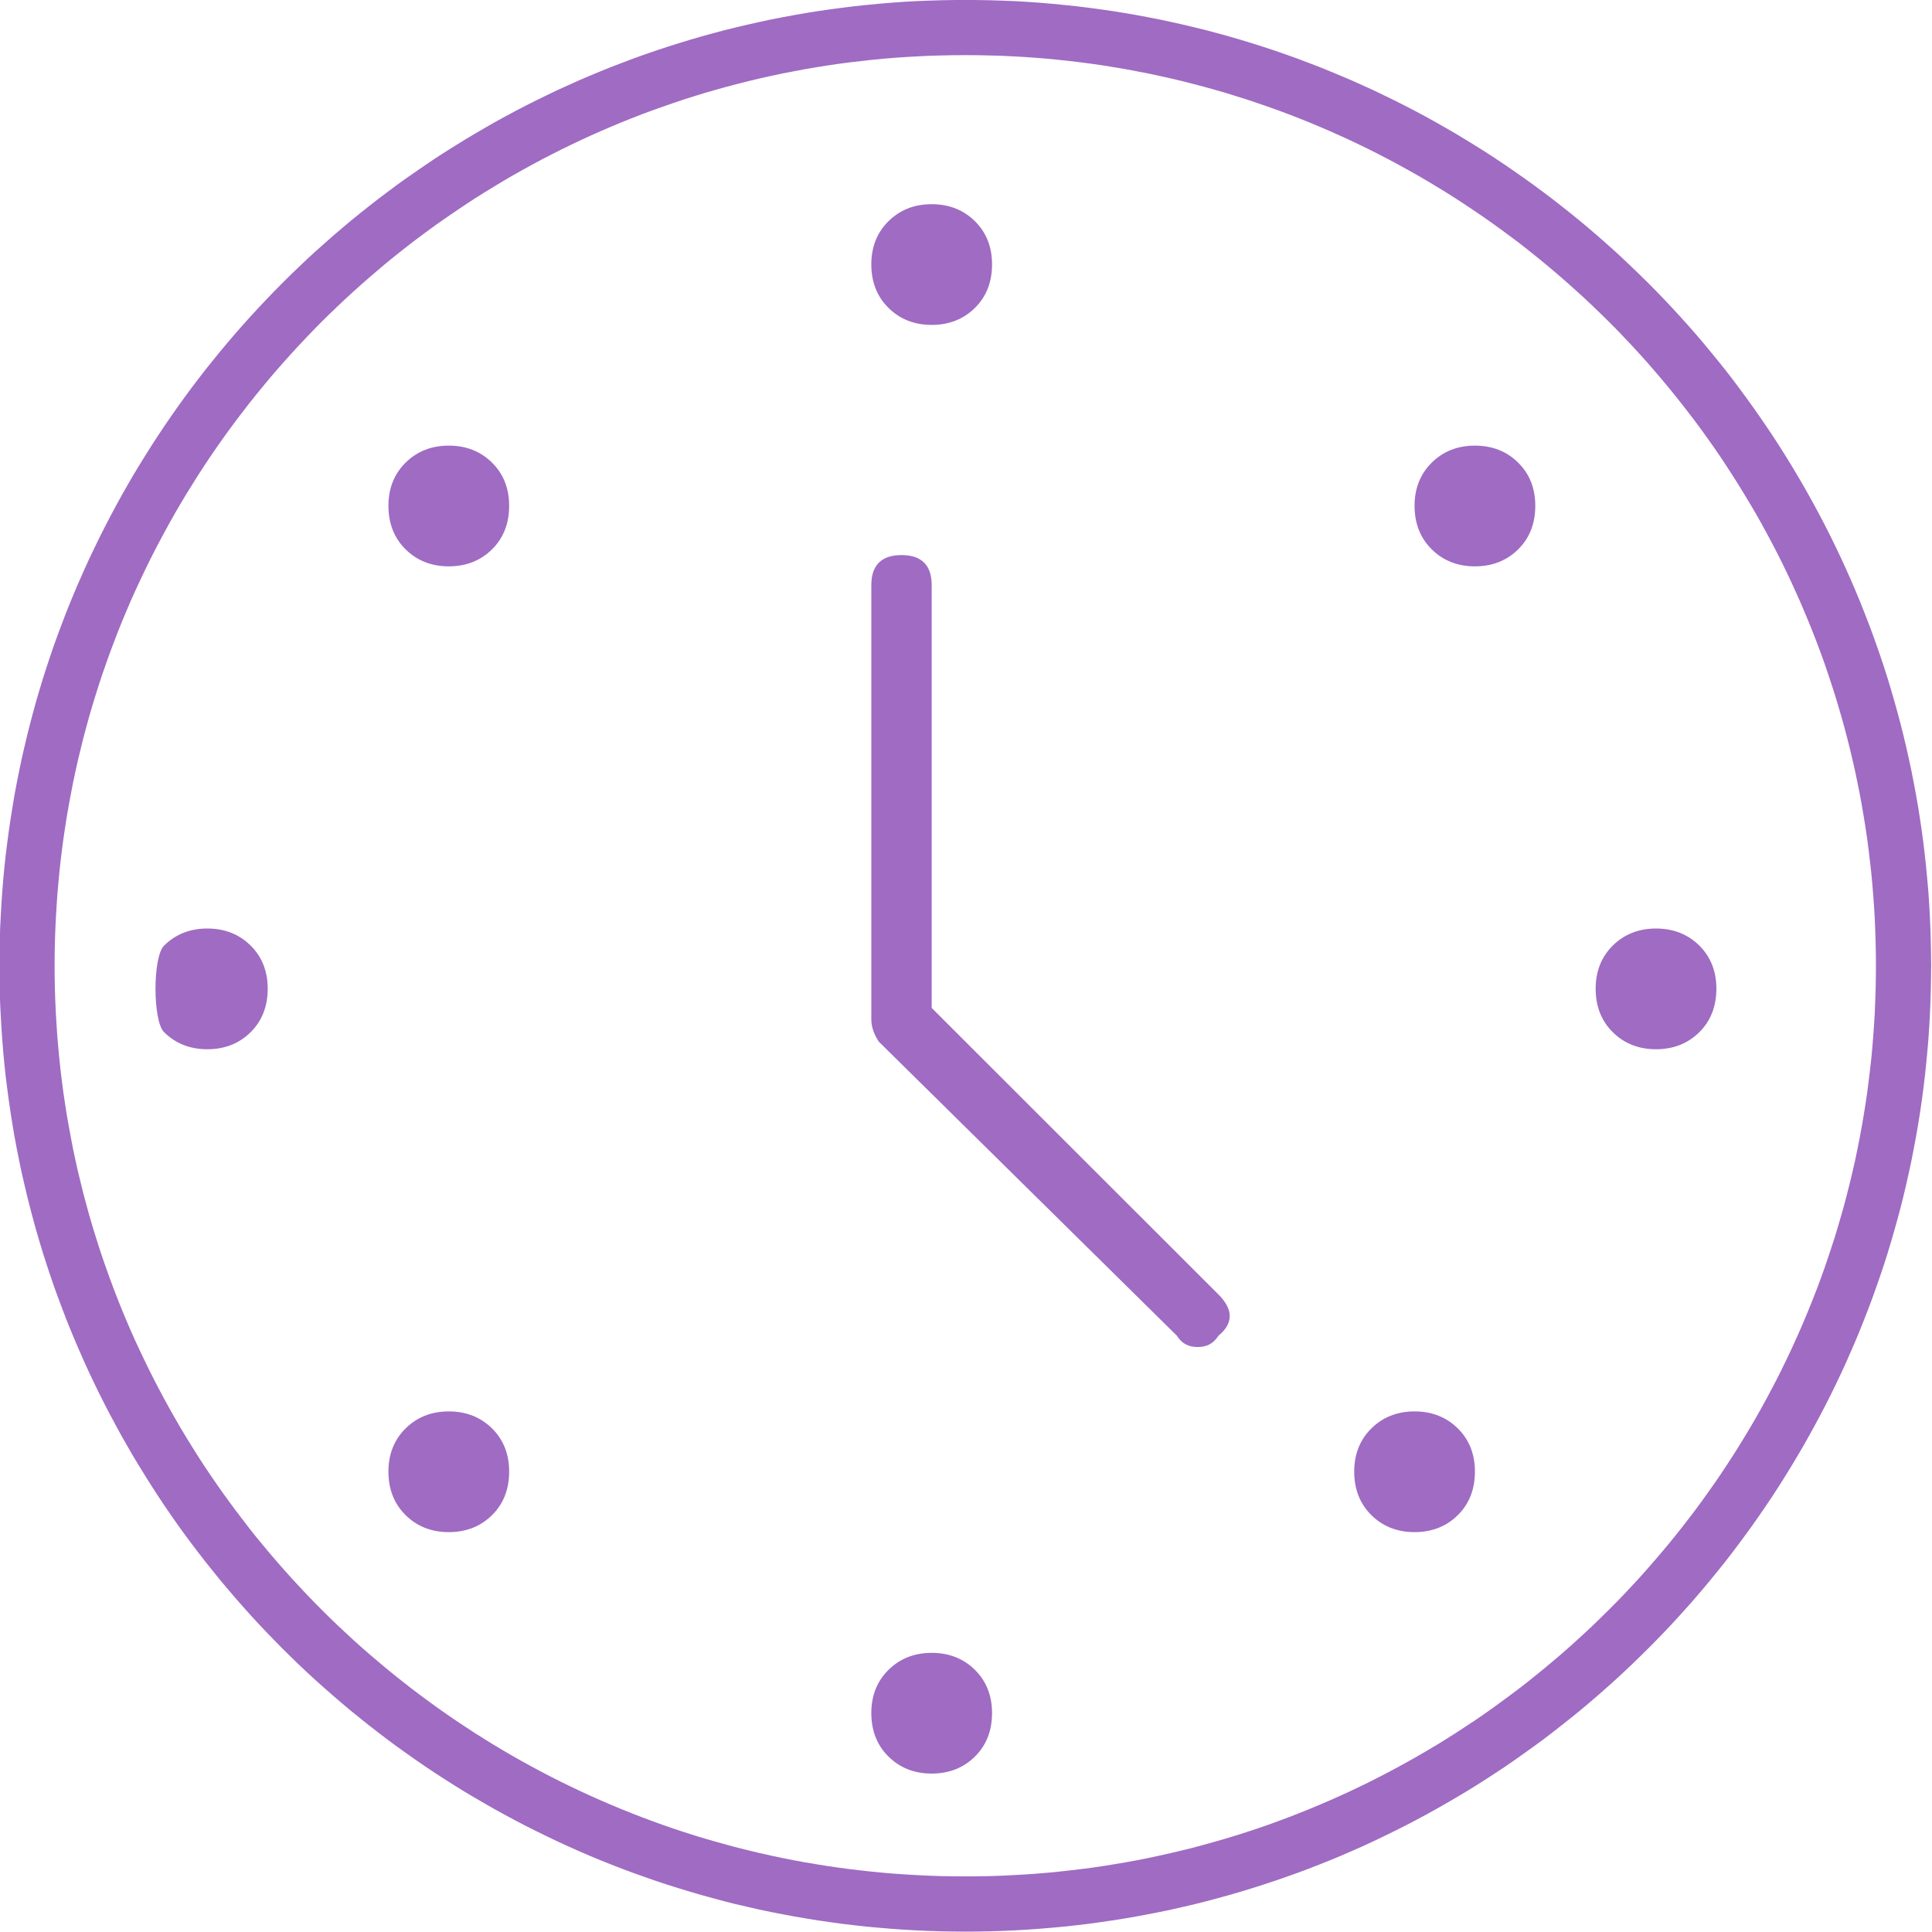 <?xml version="1.0" standalone="no"?>
<!DOCTYPE svg PUBLIC "-//W3C//DTD SVG 1.1//EN" "http://www.w3.org/Graphics/SVG/1.1/DTD/svg11.dtd">
<svg width="100%" height="100%" viewBox="0 0 35 35" version="1.1" xmlns="http://www.w3.org/2000/svg" xmlns:xlink="http://www.w3.org/1999/xlink" xml:space="preserve" style="fill-rule:evenodd;clip-rule:evenodd;stroke-linejoin:round;stroke-miterlimit:1.414;">
    <g transform="matrix(1,0,0,1,-54,-5)">
        <g transform="matrix(0.972,0,0,0.972,-745.628,-1288.26)">
            <path d="M844.598,1355.41C844.691,1355.56 844.82,1355.62 844.984,1355.62C845.148,1355.62 845.277,1355.56 845.371,1355.41C845.652,1355.18 845.652,1354.92 845.371,1354.64L840.027,1349.3L840.027,1341.42C840.027,1341.05 839.84,1340.86 839.465,1340.86C839.09,1340.86 838.902,1341.05 838.902,1341.42L838.902,1349.51C838.902,1349.65 838.949,1349.79 839.043,1349.93L844.598,1355.41ZM825.719,1348.14C825.508,1348.35 825.508,1349.54 825.719,1349.75C825.93,1349.96 826.199,1350.07 826.527,1350.07C826.855,1350.07 827.125,1349.96 827.336,1349.75C827.547,1349.54 827.652,1349.27 827.652,1348.94C827.652,1348.62 827.547,1348.35 827.336,1348.14C827.125,1347.93 826.855,1347.82 826.527,1347.82C826.199,1347.82 825.93,1347.93 825.719,1348.14ZM852.402,1348.94C852.402,1349.27 852.508,1349.54 852.719,1349.75C852.93,1349.96 853.199,1350.07 853.527,1350.07C853.855,1350.07 854.125,1349.96 854.336,1349.75C854.547,1349.54 854.652,1349.27 854.652,1348.94C854.652,1348.62 854.547,1348.35 854.336,1348.14C854.125,1347.93 853.855,1347.82 853.527,1347.82C853.199,1347.82 852.93,1347.93 852.719,1348.14C852.508,1348.35 852.402,1348.62 852.402,1348.94ZM838.902,1335.44C838.902,1335.77 839.008,1336.04 839.219,1336.25C839.43,1336.46 839.699,1336.57 840.027,1336.57C840.355,1336.57 840.625,1336.46 840.836,1336.25C841.047,1336.04 841.152,1335.77 841.152,1335.44C841.152,1335.12 841.047,1334.85 840.836,1334.64C840.625,1334.43 840.355,1334.32 840.027,1334.32C839.699,1334.32 839.43,1334.43 839.219,1334.64C839.008,1334.85 838.902,1335.12 838.902,1335.44ZM838.902,1362.44C838.902,1362.77 839.008,1363.04 839.219,1363.25C839.43,1363.46 839.699,1363.57 840.027,1363.57C840.355,1363.57 840.625,1363.46 840.836,1363.25C841.047,1363.04 841.152,1362.77 841.152,1362.44C841.152,1362.12 841.047,1361.85 840.836,1361.64C840.625,1361.43 840.355,1361.32 840.027,1361.32C839.699,1361.32 839.43,1361.43 839.219,1361.64C839.008,1361.85 838.902,1362.12 838.902,1362.44ZM829.902,1339.94C829.902,1340.27 830.008,1340.54 830.219,1340.75C830.43,1340.96 830.699,1341.07 831.027,1341.07C831.355,1341.07 831.625,1340.96 831.836,1340.75C832.047,1340.54 832.152,1340.27 832.152,1339.94C832.152,1339.62 832.047,1339.35 831.836,1339.14C831.625,1338.93 831.355,1338.82 831.027,1338.82C830.699,1338.82 830.43,1338.93 830.219,1339.14C830.008,1339.35 829.902,1339.62 829.902,1339.94ZM847.902,1357.94C847.902,1358.27 848.008,1358.54 848.219,1358.75C848.43,1358.96 848.699,1359.07 849.027,1359.07C849.355,1359.07 849.625,1358.96 849.836,1358.75C850.047,1358.54 850.152,1358.27 850.152,1357.94C850.152,1357.62 850.047,1357.35 849.836,1357.14C849.625,1356.93 849.355,1356.82 849.027,1356.82C848.699,1356.82 848.43,1356.93 848.219,1357.14C848.008,1357.35 847.902,1357.62 847.902,1357.94ZM849.027,1339.94C849.027,1340.27 849.133,1340.54 849.344,1340.75C849.555,1340.96 849.824,1341.07 850.152,1341.07C850.48,1341.07 850.75,1340.96 850.961,1340.75C851.172,1340.54 851.277,1340.27 851.277,1339.94C851.277,1339.62 851.172,1339.35 850.961,1339.14C850.75,1338.93 850.48,1338.82 850.152,1338.82C849.824,1338.82 849.555,1338.93 849.344,1339.14C849.133,1339.35 849.027,1339.62 849.027,1339.94ZM829.902,1357.94C829.902,1358.27 830.008,1358.54 830.219,1358.75C830.43,1358.96 830.699,1359.07 831.027,1359.07C831.355,1359.07 831.625,1358.96 831.836,1358.75C832.047,1358.54 832.152,1358.27 832.152,1357.94C832.152,1357.62 832.047,1357.35 831.836,1357.14C831.625,1356.93 831.355,1356.82 831.027,1356.82C830.699,1356.82 830.43,1356.93 830.219,1357.14C830.008,1357.35 829.902,1357.62 829.902,1357.94Z" style="fill:rgb(159,107,195);fill-rule:nonzero;"/>
        </g>
        <g transform="matrix(1.386,-1.22519e-17,-1.22519e-17,1.436,-11.342,-3.601)">
            <path d="M59.761,30.358L59.598,30.357L59.436,30.354L59.274,30.349L59.112,30.342L58.951,30.333L58.791,30.322L58.631,30.309L58.471,30.295L58.313,30.278L58.154,30.26L57.997,30.239L57.84,30.217L57.684,30.193L57.528,30.167L57.373,30.139L57.218,30.11L57.065,30.079L56.912,30.045L56.759,30.011L56.608,29.974L56.457,29.935L56.307,29.895L56.158,29.853L56.009,29.809L55.861,29.764L55.714,29.717L55.568,29.668L55.423,29.618L55.278,29.566L55.134,29.512L54.991,29.457L54.849,29.4L54.708,29.341L54.568,29.281L54.429,29.219L54.29,29.155L54.153,29.09L54.016,29.024L53.881,28.956L53.746,28.886L53.612,28.815L53.48,28.742L53.348,28.668L53.217,28.593L53.088,28.516L52.959,28.437L52.831,28.357L52.705,28.276L52.58,28.193L52.455,28.108L52.332,28.023L52.21,27.936L52.089,27.847L51.969,27.757L51.851,27.666L51.733,27.574L51.617,27.48L51.502,27.385L51.388,27.288L51.275,27.191L51.163,27.092L51.053,26.992L50.944,26.89L50.836,26.787L50.73,26.683L50.625,26.578L50.521,26.472L50.418,26.364L50.317,26.255L50.217,26.145L50.119,26.034L50.021,25.922L49.926,25.808L49.831,25.694L49.738,25.578L49.646,25.461L49.556,25.344L49.467,25.225L49.38,25.105L49.294,24.984L49.21,24.862L49.127,24.738L49.046,24.614L48.966,24.489L48.887,24.363L48.811,24.236L48.735,24.108L48.662,23.979L48.59,23.849L48.519,23.718L48.45,23.586L48.383,23.454L48.317,23.32L48.253,23.186L48.191,23.05L48.13,22.914L48.071,22.777L48.013,22.639L47.958,22.5L47.904,22.361L47.851,22.22L47.801,22.079L47.752,21.937L47.705,21.795L47.66,21.651L47.616,21.507L47.575,21.362L47.535,21.217L47.497,21.07L47.461,20.923L47.426,20.776L47.394,20.627L47.363,20.478L47.334,20.329L47.308,20.179L47.283,20.028L47.26,19.876L47.239,19.724L47.219,19.571L47.202,19.418L47.187,19.264L47.174,19.11L47.163,18.955L47.154,18.8L47.146,18.644L47.141,18.487L47.138,18.331L47.137,18.173L47.138,18.016L47.141,17.859L47.146,17.702L47.154,17.547L47.163,17.391L47.174,17.236L47.187,17.082L47.202,16.928L47.219,16.775L47.239,16.622L47.26,16.47L47.283,16.319L47.308,16.168L47.334,16.017L47.363,15.868L47.394,15.719L47.426,15.57L47.461,15.423L47.497,15.276L47.535,15.13L47.575,14.984L47.616,14.839L47.66,14.695L47.705,14.551L47.752,14.409L47.801,14.267L47.851,14.126L47.904,13.985L47.958,13.846L48.013,13.707L48.071,13.569L48.13,13.432L48.191,13.296L48.253,13.161L48.317,13.026L48.383,12.893L48.45,12.76L48.519,12.628L48.59,12.497L48.662,12.367L48.735,12.238L48.811,12.11L48.887,11.983L48.966,11.857L49.046,11.732L49.127,11.608L49.21,11.485L49.294,11.363L49.38,11.242L49.467,11.122L49.556,11.003L49.646,10.885L49.738,10.768L49.831,10.652L49.926,10.538L50.021,10.425L50.119,10.312L50.217,10.201L50.317,10.091L50.418,9.982L50.521,9.875L50.625,9.768L50.73,9.663L50.836,9.559L50.944,9.456L51.053,9.355L51.163,9.254L51.275,9.155L51.388,9.058L51.502,8.961L51.617,8.866L51.733,8.772L51.851,8.68L51.969,8.589L52.089,8.499L52.21,8.411L52.332,8.323L52.455,8.238L52.58,8.154L52.705,8.071L52.831,7.989L52.959,7.909L53.088,7.831L53.217,7.754L53.348,7.678L53.48,7.604L53.612,7.531L53.746,7.46L53.881,7.39L54.016,7.322L54.153,7.256L54.29,7.191L54.429,7.127L54.568,7.066L54.708,7.005L54.849,6.947L54.991,6.89L55.134,6.834L55.278,6.781L55.423,6.728L55.568,6.678L55.714,6.629L55.861,6.582L56.009,6.537L56.158,6.493L56.307,6.451L56.457,6.411L56.608,6.372L56.759,6.336L56.912,6.301L57.065,6.268L57.218,6.236L57.373,6.207L57.528,6.179L57.684,6.153L57.84,6.129L57.997,6.107L58.154,6.087L58.313,6.068L58.471,6.052L58.631,6.037L58.791,6.024L58.951,6.013L59.112,6.004L59.274,5.998L59.436,5.993L59.598,5.99L59.761,5.989L59.924,5.99L60.087,5.993L60.249,5.998L60.411,6.004L60.572,6.013L60.732,6.024L60.892,6.037L61.051,6.052L61.21,6.068L61.368,6.087L61.526,6.107L61.683,6.129L61.839,6.153L61.995,6.179L62.15,6.207L62.304,6.236L62.458,6.268L62.611,6.301L62.763,6.336L62.915,6.372L63.066,6.411L63.216,6.451L63.365,6.493L63.514,6.537L63.661,6.582L63.808,6.629L63.955,6.678L64.1,6.728L64.245,6.781L64.388,6.834L64.531,6.89L64.673,6.947L64.814,7.005L64.955,7.066L65.094,7.127L65.232,7.191L65.37,7.256L65.506,7.322L65.642,7.39L65.777,7.46L65.91,7.531L66.043,7.604L66.175,7.678L66.305,7.754L66.435,7.831L66.564,7.909L66.691,7.989L66.818,8.071L66.943,8.154L67.067,8.238L67.19,8.323L67.313,8.411L67.434,8.499L67.553,8.589L67.672,8.68L67.79,8.772L67.906,8.866L68.021,8.961L68.135,9.058L68.248,9.155L68.359,9.254L68.469,9.355L68.578,9.456L68.686,9.559L68.793,9.663L68.898,9.768L69.002,9.875L69.104,9.982L69.206,10.091L69.306,10.201L69.404,10.312L69.501,10.425L69.597,10.538L69.692,10.652L69.785,10.768L69.876,10.885L69.966,11.003L70.055,11.122L70.142,11.242L70.228,11.363L70.313,11.485L70.396,11.608L70.477,11.732L70.557,11.857L70.635,11.983L70.712,12.11L70.787,12.238L70.861,12.367L70.933,12.497L71.004,12.628L71.073,12.76L71.14,12.893L71.206,13.026L71.27,13.161L71.332,13.296L71.393,13.432L71.452,13.569L71.509,13.707L71.565,13.846L71.619,13.985L71.671,14.126L71.722,14.267L71.771,14.409L71.818,14.551L71.863,14.695L71.906,14.839L71.948,14.984L71.988,15.13L72.026,15.276L72.062,15.423L72.096,15.57L72.129,15.719L72.159,15.868L72.188,16.017L72.215,16.168L72.24,16.319L72.263,16.47L72.284,16.622L72.303,16.775L72.32,16.928L72.335,17.082L72.349,17.236L72.36,17.391L72.369,17.547L72.376,17.702L72.381,17.859L72.384,18.016L72.386,18.173L72.384,18.331L72.381,18.487L72.376,18.644L72.369,18.8L72.36,18.955L72.349,19.11L72.335,19.264L72.32,19.418L72.303,19.571L72.284,19.724L72.263,19.876L72.24,20.028L72.215,20.179L72.188,20.329L72.159,20.478L72.129,20.627L72.096,20.776L72.062,20.923L72.026,21.07L71.988,21.217L71.948,21.362L71.906,21.507L71.863,21.651L71.818,21.795L71.771,21.937L71.722,22.079L71.671,22.22L71.619,22.361L71.565,22.5L71.509,22.639L71.452,22.777L71.393,22.914L71.332,23.05L71.27,23.186L71.206,23.32L71.14,23.454L71.073,23.586L71.004,23.718L70.933,23.849L70.861,23.979L70.787,24.108L70.712,24.236L70.635,24.363L70.557,24.489L70.477,24.614L70.396,24.738L70.313,24.862L70.228,24.984L70.142,25.105L70.055,25.225L69.966,25.344L69.876,25.461L69.785,25.578L69.692,25.694L69.597,25.808L69.501,25.922L69.404,26.034L69.306,26.145L69.206,26.255L69.104,26.364L69.002,26.472L68.898,26.578L68.793,26.683L68.686,26.787L68.578,26.89L68.469,26.992L68.359,27.092L68.248,27.191L68.135,27.288L68.021,27.385L67.906,27.48L67.79,27.574L67.672,27.666L67.553,27.757L67.434,27.847L67.313,27.936L67.19,28.023L67.067,28.108L66.943,28.193L66.818,28.276L66.691,28.357L66.564,28.437L66.435,28.516L66.305,28.593L66.175,28.668L66.043,28.742L65.91,28.815L65.777,28.886L65.642,28.956L65.506,29.024L65.37,29.09L65.232,29.155L65.094,29.219L64.955,29.281L64.814,29.341L64.673,29.4L64.531,29.457L64.388,29.512L64.245,29.566L64.1,29.618L63.955,29.668L63.808,29.717L63.661,29.764L63.514,29.809L63.365,29.853L63.216,29.895L63.066,29.935L62.915,29.974L62.763,30.011L62.611,30.045L62.458,30.079L62.304,30.11L62.15,30.139L61.995,30.167L61.839,30.193L61.683,30.217L61.526,30.239L61.368,30.26L61.21,30.278L61.051,30.295L60.892,30.309L60.732,30.322L60.572,30.333L60.411,30.342L60.249,30.349L60.087,30.354L59.924,30.357L59.761,30.358ZM59.761,29.661L59.915,29.66L60.069,29.658L60.222,29.653L60.374,29.646L60.526,29.638L60.677,29.628L60.828,29.616L60.978,29.602L61.128,29.586L61.277,29.569L61.426,29.55L61.574,29.529L61.721,29.506L61.868,29.482L62.014,29.456L62.159,29.428L62.304,29.398L62.448,29.367L62.592,29.334L62.735,29.3L62.877,29.263L63.018,29.225L63.159,29.186L63.299,29.145L63.438,29.102L63.577,29.058L63.715,29.012L63.852,28.964L63.988,28.915L64.124,28.864L64.258,28.812L64.392,28.758L64.525,28.703L64.657,28.646L64.789,28.588L64.919,28.528L65.049,28.467L65.177,28.404L65.305,28.34L65.432,28.274L65.558,28.207L65.683,28.139L65.807,28.069L65.931,27.998L66.053,27.925L66.174,27.851L66.294,27.775L66.414,27.699L66.532,27.621L66.649,27.541L66.765,27.46L66.88,27.378L66.995,27.295L67.108,27.21L67.219,27.124L67.33,27.037L67.44,26.948L67.549,26.859L67.656,26.768L67.762,26.676L67.868,26.582L67.972,26.488L68.074,26.392L68.176,26.295L68.277,26.197L68.376,26.098L68.474,25.997L68.571,25.896L68.666,25.793L68.76,25.689L68.853,25.584L68.945,25.479L69.035,25.372L69.124,25.264L69.212,25.154L69.299,25.044L69.384,24.933L69.467,24.821L69.55,24.708L69.631,24.594L69.71,24.479L69.788,24.363L69.865,24.246L69.94,24.128L70.014,24.009L70.087,23.889L70.158,23.768L70.227,23.647L70.295,23.524L70.362,23.401L70.427,23.276L70.49,23.151L70.552,23.025L70.612,22.899L70.671,22.771L70.728,22.643L70.784,22.513L70.838,22.383L70.891,22.253L70.942,22.121L70.991,21.989L71.038,21.856L71.084,21.722L71.129,21.588L71.171,21.453L71.212,21.317L71.252,21.18L71.289,21.043L71.325,20.905L71.359,20.767L71.392,20.628L71.422,20.488L71.451,20.347L71.478,20.206L71.503,20.065L71.527,19.922L71.549,19.78L71.568,19.636L71.586,19.492L71.603,19.348L71.617,19.203L71.629,19.057L71.64,18.911L71.649,18.764L71.655,18.617L71.66,18.47L71.663,18.322L71.664,18.173L71.663,18.025L71.66,17.877L71.655,17.729L71.649,17.582L71.64,17.435L71.629,17.289L71.617,17.144L71.603,16.999L71.586,16.854L71.568,16.71L71.549,16.567L71.527,16.424L71.503,16.282L71.478,16.14L71.451,15.999L71.422,15.859L71.392,15.719L71.359,15.58L71.325,15.441L71.289,15.303L71.252,15.166L71.212,15.029L71.171,14.894L71.129,14.758L71.084,14.624L71.038,14.49L70.991,14.357L70.942,14.225L70.891,14.094L70.838,13.963L70.784,13.833L70.728,13.704L70.671,13.575L70.612,13.448L70.552,13.321L70.49,13.195L70.427,13.07L70.362,12.946L70.295,12.822L70.227,12.7L70.158,12.578L70.087,12.457L70.014,12.338L69.94,12.219L69.865,12.101L69.788,11.984L69.71,11.868L69.631,11.752L69.55,11.638L69.467,11.525L69.384,11.413L69.299,11.302L69.212,11.192L69.124,11.083L69.035,10.975L68.945,10.868L68.853,10.762L68.76,10.657L68.666,10.553L68.571,10.451L68.474,10.349L68.376,10.249L68.277,10.149L68.176,10.051L68.074,9.954L67.972,9.859L67.868,9.764L67.762,9.671L67.656,9.579L67.549,9.488L67.44,9.398L67.33,9.309L67.219,9.222L67.108,9.136L66.995,9.051L66.88,8.968L66.765,8.886L66.649,8.805L66.532,8.726L66.414,8.648L66.294,8.571L66.174,8.495L66.053,8.421L65.931,8.349L65.807,8.277L65.683,8.207L65.558,8.139L65.432,8.072L65.305,8.006L65.177,7.942L65.049,7.879L64.919,7.818L64.789,7.758L64.657,7.7L64.525,7.643L64.392,7.588L64.258,7.534L64.124,7.482L63.988,7.431L63.852,7.382L63.715,7.335L63.577,7.289L63.438,7.244L63.299,7.202L63.159,7.16L63.018,7.121L62.877,7.083L62.735,7.047L62.592,7.012L62.448,6.979L62.304,6.948L62.159,6.918L62.014,6.891L61.868,6.864L61.721,6.84L61.574,6.817L61.426,6.796L61.277,6.777L61.128,6.76L60.978,6.744L60.828,6.73L60.677,6.718L60.526,6.708L60.374,6.7L60.222,6.693L60.069,6.689L59.915,6.686L59.761,6.685L59.607,6.686L59.454,6.689L59.301,6.693L59.149,6.7L58.997,6.708L58.845,6.718L58.695,6.73L58.544,6.744L58.395,6.76L58.245,6.777L58.097,6.796L57.949,6.817L57.802,6.84L57.655,6.864L57.509,6.891L57.363,6.918L57.218,6.948L57.074,6.979L56.931,7.012L56.788,7.047L56.646,7.083L56.504,7.121L56.363,7.16L56.223,7.202L56.084,7.244L55.946,7.289L55.808,7.335L55.671,7.382L55.534,7.431L55.399,7.482L55.264,7.534L55.131,7.588L54.998,7.643L54.865,7.7L54.734,7.758L54.604,7.818L54.474,7.879L54.345,7.942L54.217,8.006L54.09,8.072L53.964,8.139L53.839,8.207L53.715,8.277L53.592,8.349L53.47,8.421L53.348,8.495L53.228,8.571L53.109,8.648L52.991,8.726L52.873,8.805L52.757,8.886L52.642,8.968L52.528,9.051L52.415,9.136L52.303,9.222L52.192,9.309L52.083,9.398L51.974,9.488L51.866,9.579L51.76,9.671L51.655,9.764L51.551,9.859L51.448,9.954L51.346,10.051L51.246,10.149L51.147,10.249L51.049,10.349L50.952,10.451L50.857,10.553L50.762,10.657L50.669,10.762L50.578,10.868L50.487,10.975L50.398,11.083L50.311,11.192L50.224,11.302L50.139,11.413L50.055,11.525L49.973,11.638L49.892,11.752L49.812,11.868L49.734,11.984L49.658,12.101L49.582,12.219L49.508,12.338L49.436,12.457L49.365,12.578L49.296,12.7L49.228,12.822L49.161,12.946L49.096,13.07L49.033,13.195L48.971,13.321L48.91,13.448L48.851,13.575L48.794,13.704L48.738,13.833L48.684,13.963L48.632,14.094L48.581,14.225L48.532,14.357L48.484,14.49L48.438,14.624L48.394,14.758L48.351,14.894L48.31,15.029L48.271,15.166L48.233,15.303L48.198,15.441L48.163,15.58L48.131,15.719L48.1,15.859L48.072,15.999L48.045,16.14L48.019,16.282L47.996,16.424L47.974,16.567L47.954,16.71L47.936,16.854L47.92,16.999L47.906,17.144L47.893,17.289L47.883,17.435L47.874,17.582L47.867,17.729L47.862,17.877L47.859,18.025L47.858,18.173L47.859,18.322L47.862,18.47L47.867,18.617L47.874,18.764L47.883,18.911L47.893,19.057L47.906,19.203L47.92,19.348L47.936,19.492L47.954,19.636L47.974,19.78L47.996,19.922L48.019,20.065L48.045,20.206L48.072,20.347L48.1,20.488L48.131,20.628L48.163,20.767L48.233,21.043L48.271,21.18L48.31,21.317L48.351,21.453L48.394,21.588L48.438,21.722L48.484,21.856L48.532,21.989L48.581,22.121L48.632,22.253L48.684,22.383L48.738,22.513L48.794,22.643L48.851,22.771L48.91,22.899L48.971,23.025L49.033,23.151L49.096,23.276L49.161,23.401L49.228,23.524L49.296,23.647L49.365,23.768L49.436,23.889L49.508,24.009L49.582,24.128L49.658,24.246L49.734,24.363L49.812,24.479L49.892,24.594L49.973,24.708L50.055,24.821L50.139,24.933L50.224,25.044L50.398,25.264L50.487,25.372L50.578,25.479L50.669,25.584L50.762,25.689L50.857,25.793L50.952,25.896L51.049,25.997L51.147,26.098L51.246,26.197L51.346,26.295L51.448,26.392L51.551,26.488L51.655,26.582L51.76,26.676L51.866,26.768L51.974,26.859L52.192,27.037L52.303,27.124L52.415,27.21L52.528,27.295L52.642,27.378L52.757,27.46L52.873,27.541L52.991,27.621L53.109,27.699L53.228,27.775L53.348,27.851L53.47,27.925L53.592,27.998L53.715,28.069L53.839,28.139L53.964,28.207L54.09,28.274L54.217,28.34L54.345,28.404L54.474,28.467L54.604,28.528L54.734,28.588L54.865,28.646L54.998,28.703L55.131,28.758L55.264,28.812L55.399,28.864L55.535,28.915L55.671,28.964L55.808,29.012L55.946,29.058L56.084,29.102L56.223,29.145L56.363,29.186L56.504,29.225L56.646,29.263L56.788,29.3L56.931,29.334L57.074,29.367L57.218,29.398L57.363,29.428L57.509,29.456L57.655,29.482L57.802,29.506L57.949,29.529L58.097,29.55L58.245,29.569L58.395,29.586L58.544,29.602L58.695,29.616L58.845,29.628L58.997,29.638L59.149,29.646L59.301,29.653L59.454,29.658L59.607,29.66L59.761,29.661Z" style="fill:rgb(159,107,195);"/>
        </g>
    </g>
</svg>
